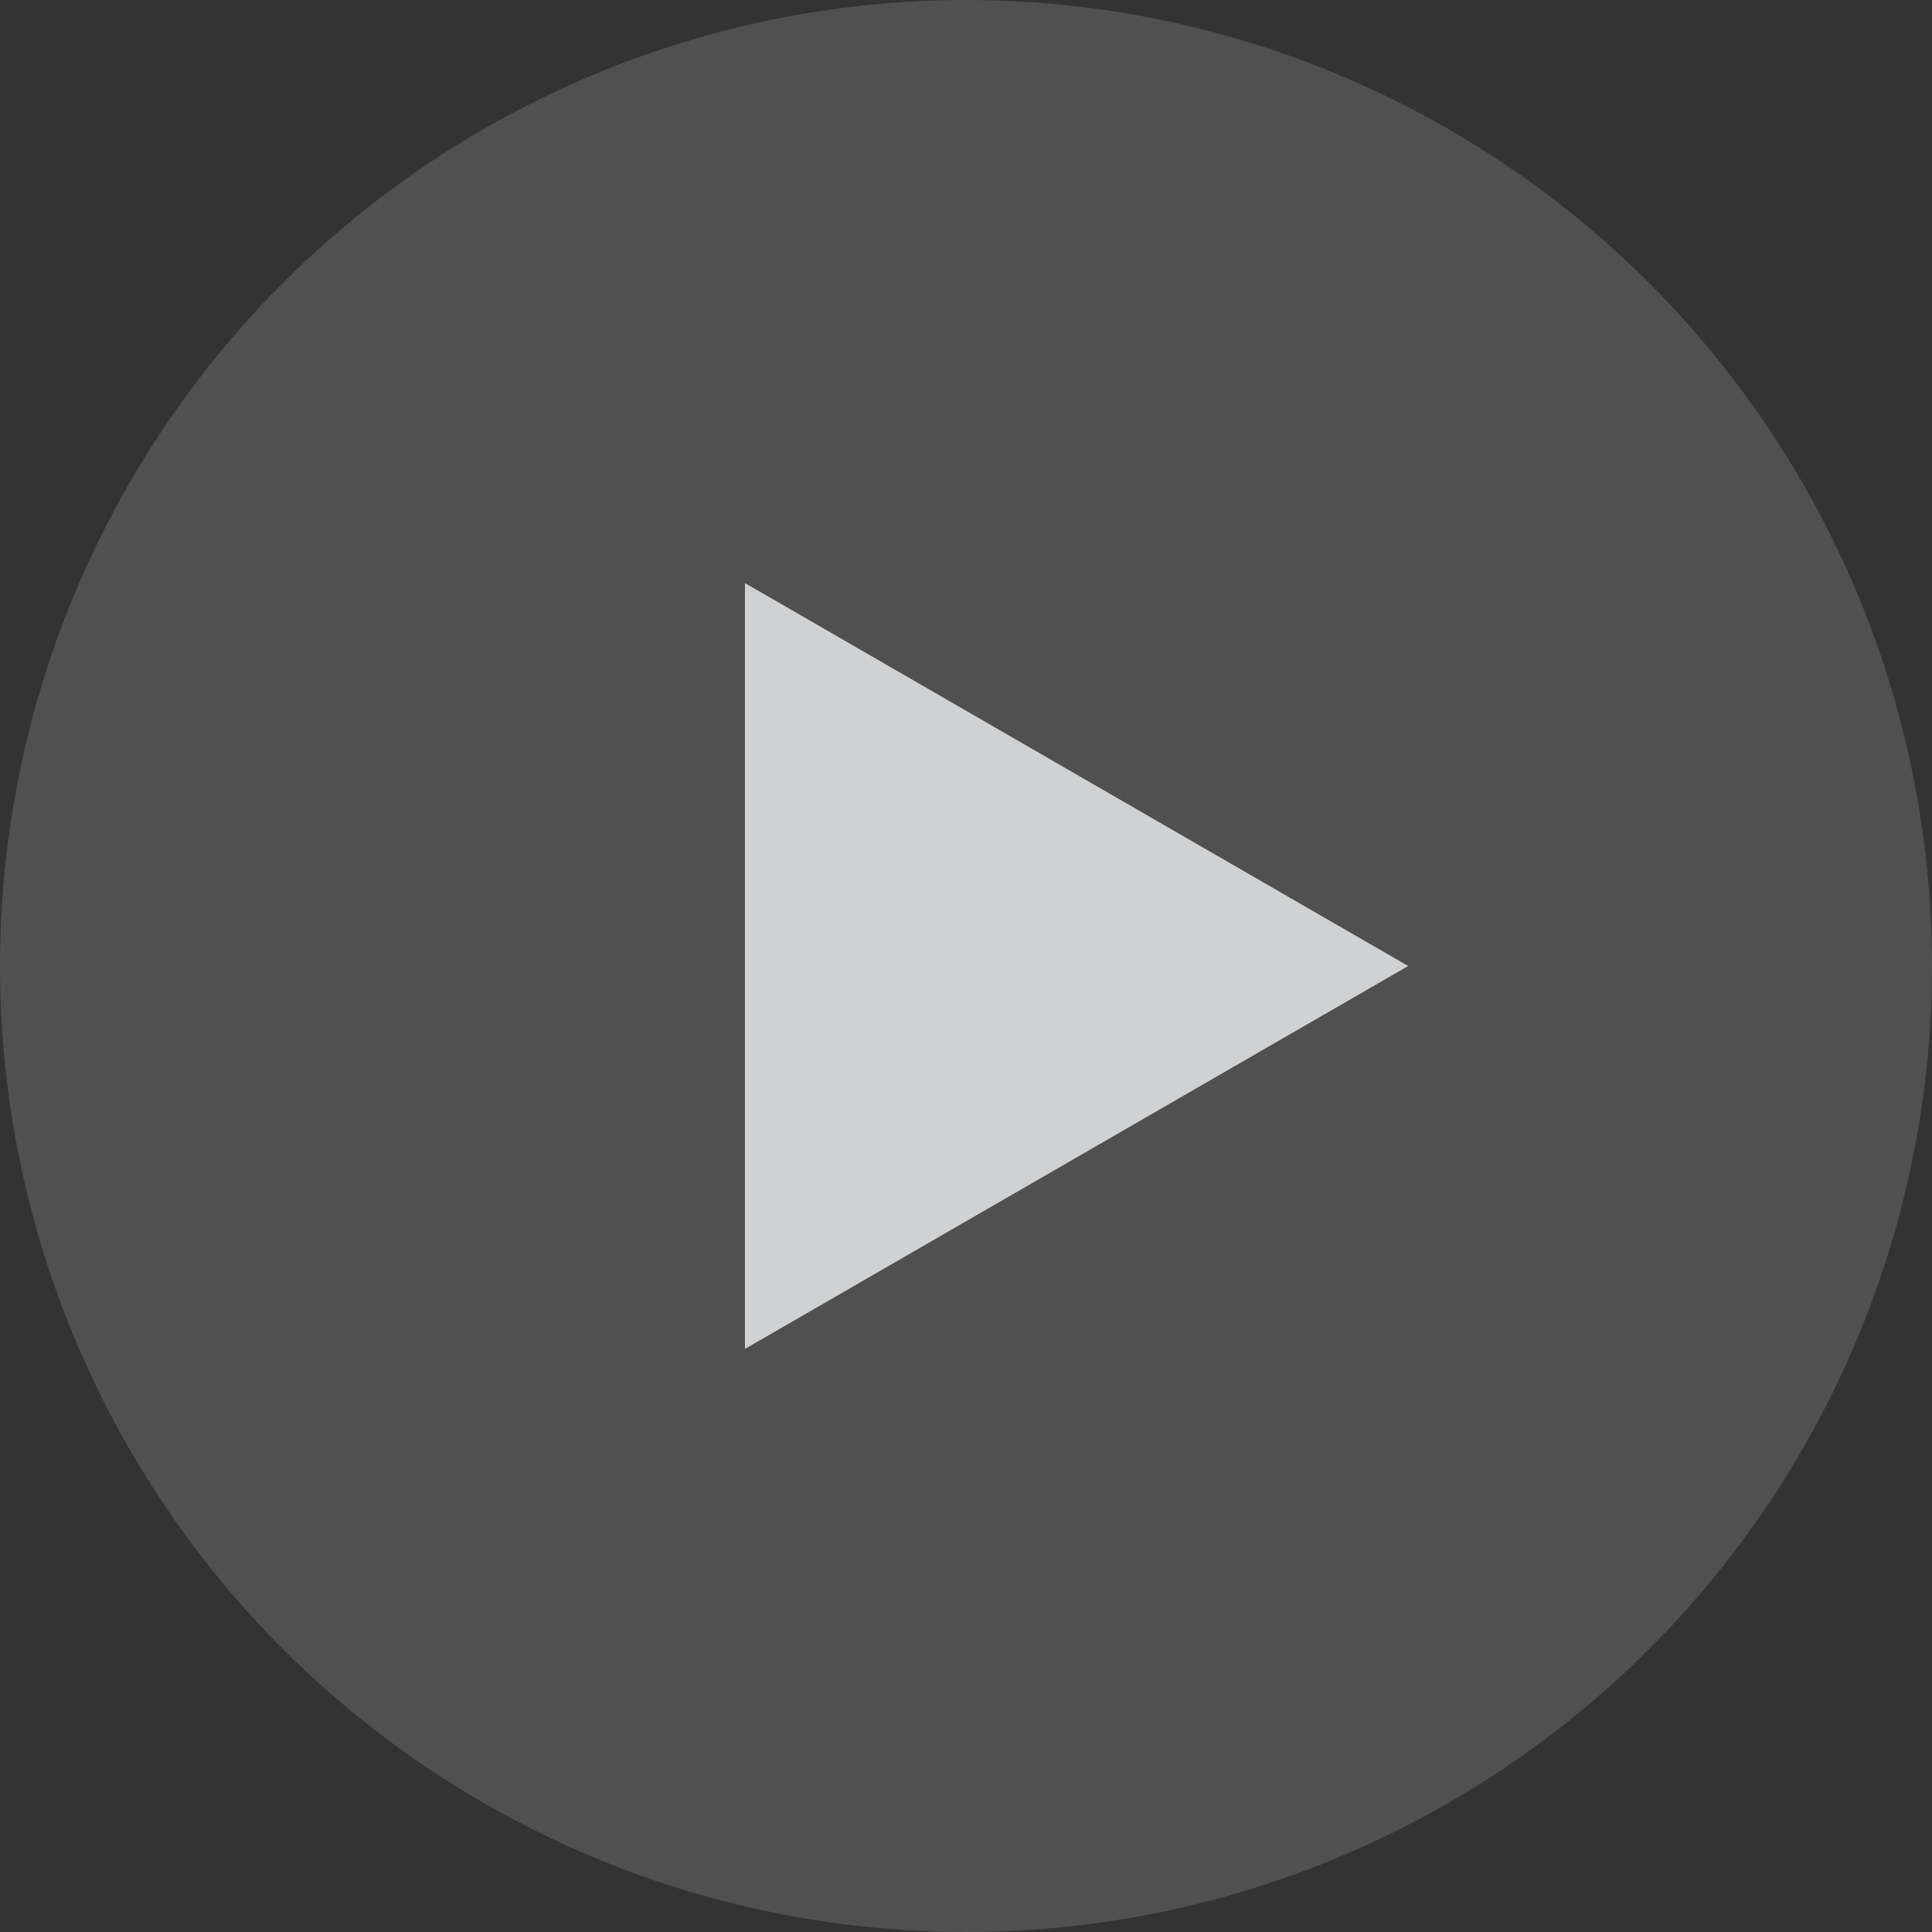 <svg width="118" height="118" viewBox="0 0 118 118" fill="none" xmlns="http://www.w3.org/2000/svg">
<rect x="0" y="0" width="118" height="118" fill="#333333" stroke="none"/>
<circle cx="59" cy="59" r="59" fill="#C4C4C4" fill-opacity="0.2"/>
<path d="M86 59L45.5 82.383L45.5 35.617L86 59Z" fill="white"/>
<path d="M86 59L45.5 82.383L45.5 35.617L86 59Z" fill="#626669" fill-opacity="0.3"/>
</svg>
